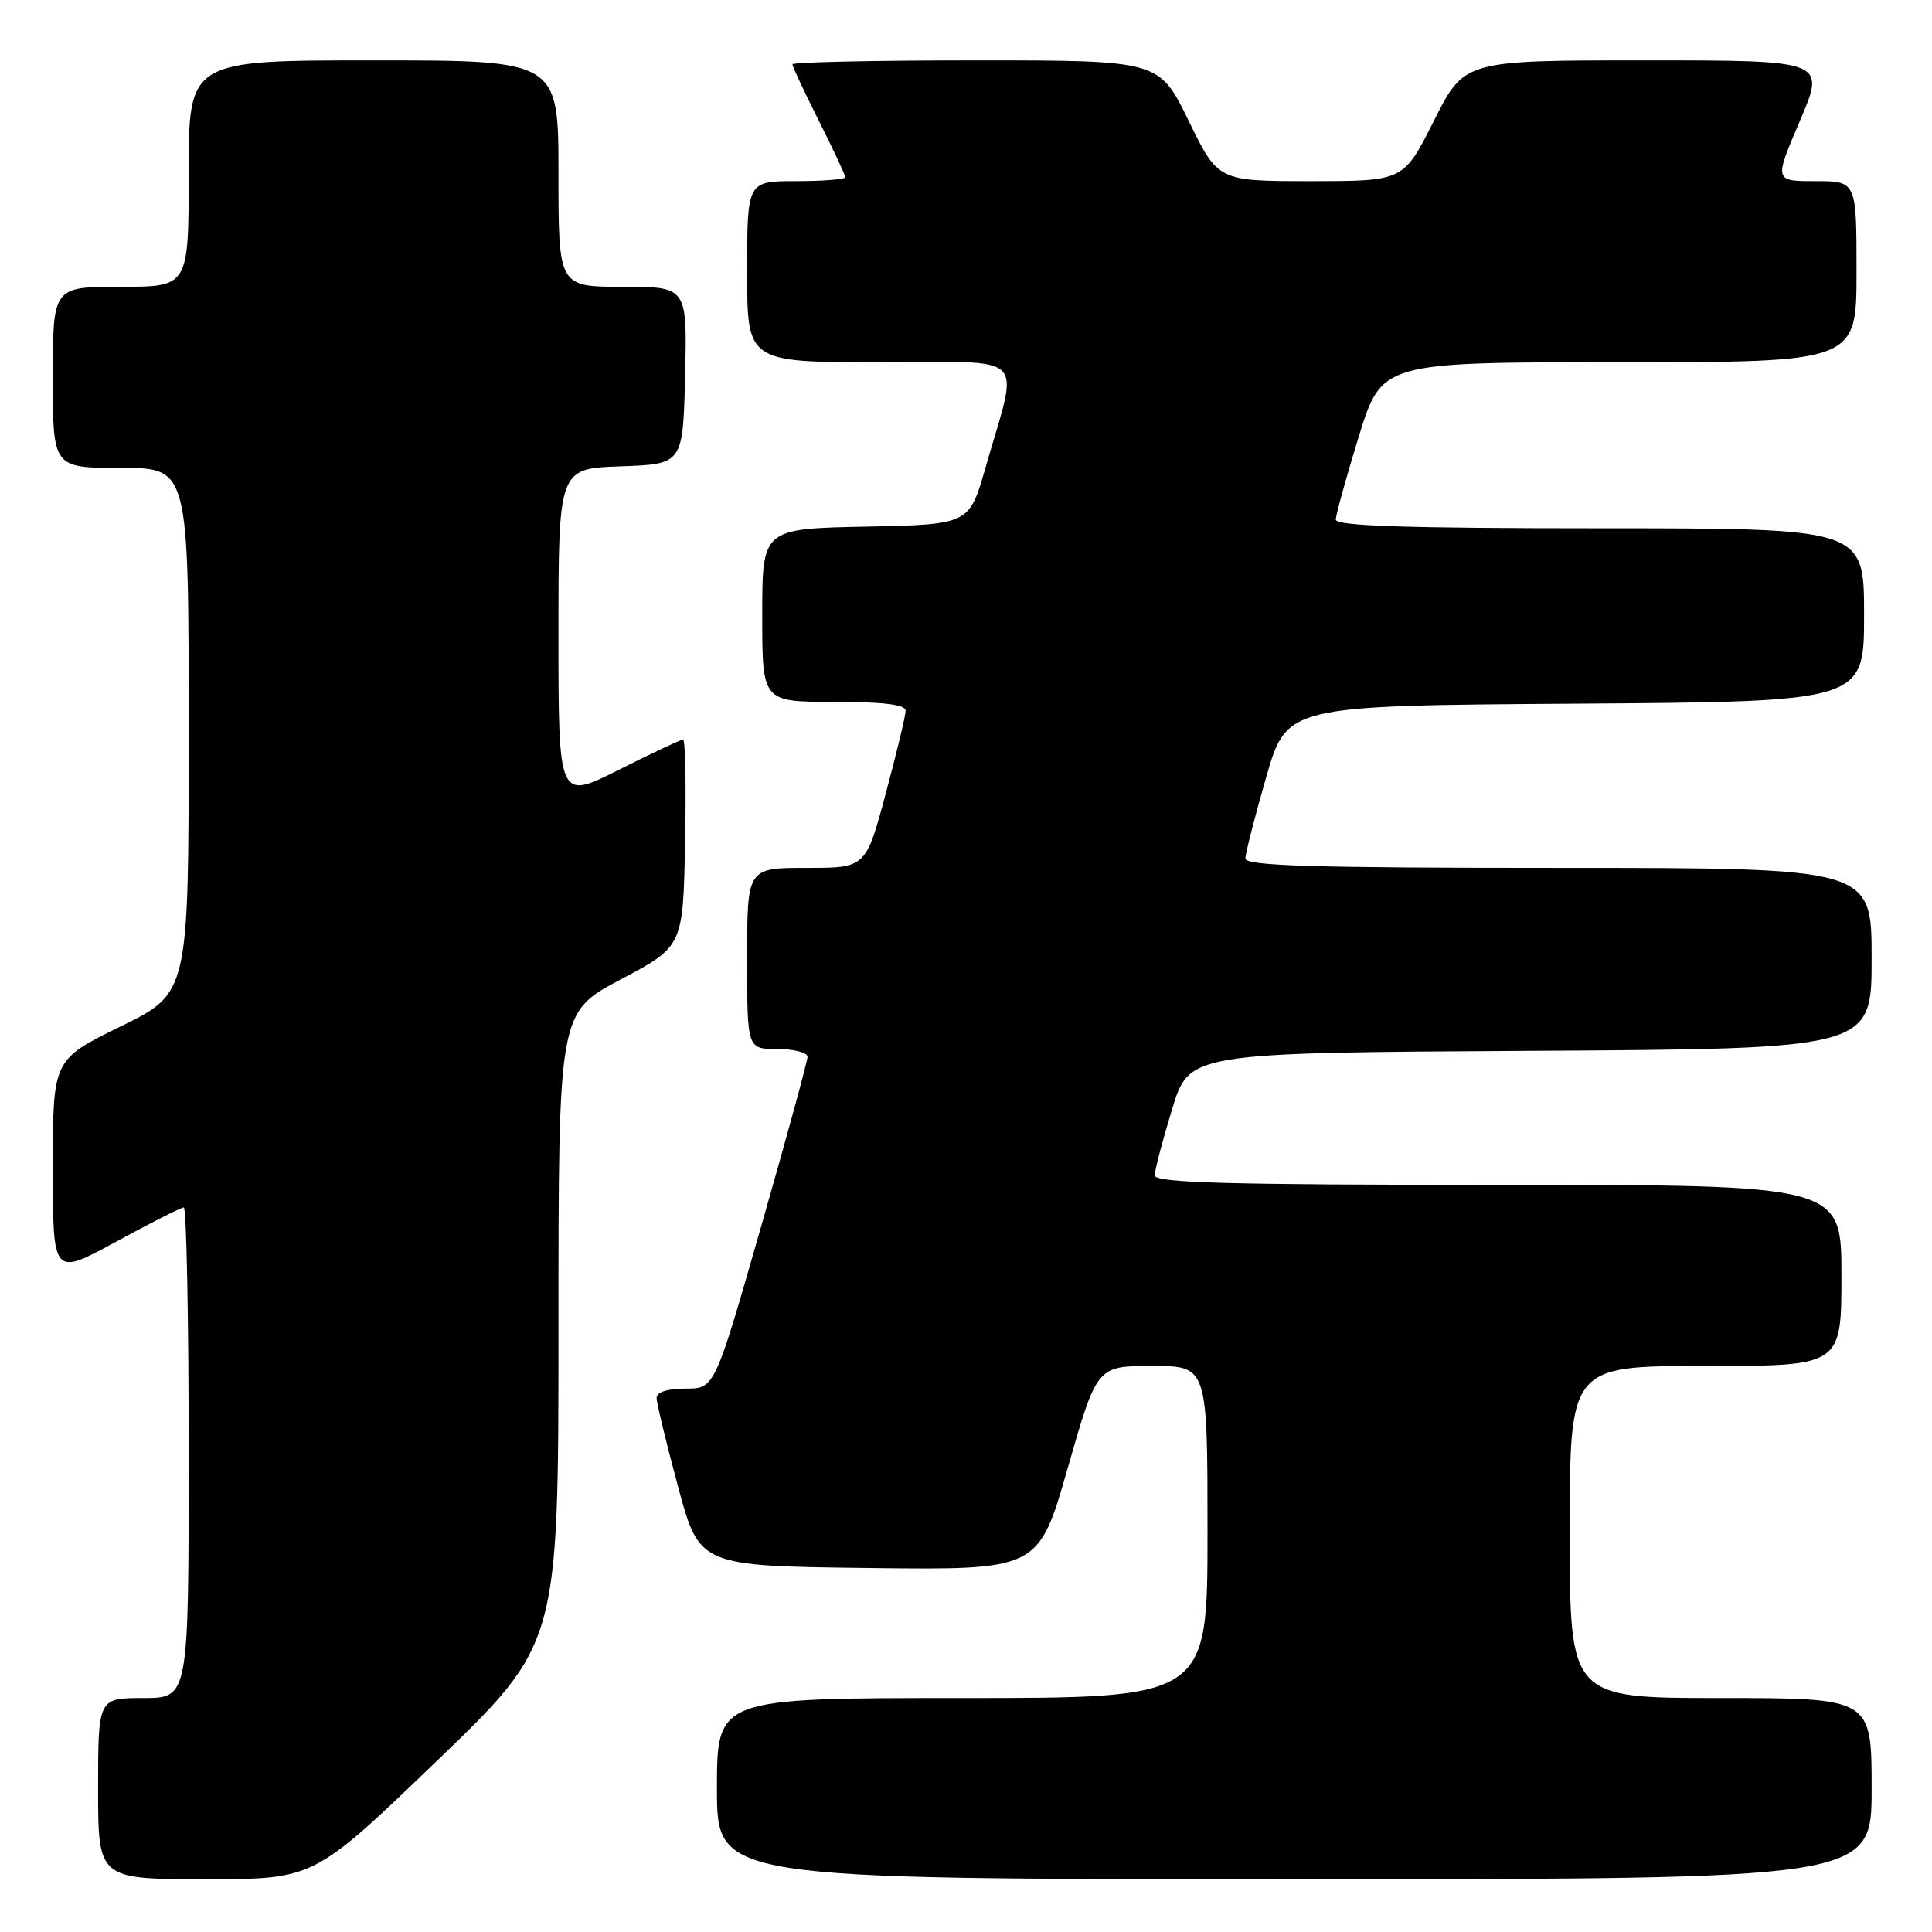 <?xml version="1.0" encoding="UTF-8" standalone="no"?>
<!DOCTYPE svg PUBLIC "-//W3C//DTD SVG 1.1//EN" "http://www.w3.org/Graphics/SVG/1.1/DTD/svg11.dtd" >
<svg xmlns="http://www.w3.org/2000/svg" xmlns:xlink="http://www.w3.org/1999/xlink" version="1.1" viewBox="0 0 256 256">
 <g >
 <path fill="currentColor"
d=" M 57.80 233.41 C 74.00 217.83 74.00 217.83 74.00 175.99 C 74.00 134.15 74.00 134.15 82.25 129.78 C 90.50 125.41 90.50 125.41 90.78 111.70 C 90.93 104.17 90.81 98.00 90.51 98.00 C 90.20 98.00 86.37 99.81 81.98 102.01 C 74.00 106.02 74.00 106.02 74.00 84.05 C 74.00 62.08 74.00 62.08 82.25 61.79 C 90.50 61.50 90.50 61.50 90.78 49.75 C 91.06 38.00 91.06 38.00 82.53 38.00 C 74.00 38.00 74.00 38.00 74.00 23.00 C 74.00 8.00 74.00 8.00 49.50 8.00 C 25.00 8.00 25.00 8.00 25.00 23.00 C 25.00 38.00 25.00 38.00 16.00 38.00 C 7.00 38.00 7.00 38.00 7.00 50.00 C 7.00 62.00 7.00 62.00 16.00 62.00 C 25.00 62.00 25.00 62.00 25.00 96.79 C 25.00 131.59 25.00 131.59 16.00 136.00 C 7.00 140.41 7.00 140.41 7.00 154.76 C 7.00 169.10 7.00 169.10 15.35 164.55 C 19.94 162.05 23.99 160.00 24.35 160.00 C 24.71 160.00 25.00 174.62 25.00 192.50 C 25.00 225.00 25.00 225.00 19.00 225.00 C 13.00 225.00 13.00 225.00 13.00 237.00 C 13.00 249.00 13.00 249.00 27.30 249.00 C 41.60 249.00 41.60 249.00 57.80 233.41 Z  M 248.00 237.00 C 248.00 225.00 248.00 225.00 228.00 225.00 C 208.00 225.00 208.00 225.00 208.00 203.00 C 208.00 181.00 208.00 181.00 226.00 181.00 C 244.00 181.00 244.00 181.00 244.00 169.00 C 244.00 157.00 244.00 157.00 198.50 157.00 C 162.76 157.00 153.00 156.73 153.01 155.75 C 153.01 155.06 154.04 151.12 155.30 147.00 C 157.58 139.50 157.58 139.50 202.79 139.24 C 248.00 138.98 248.00 138.98 248.00 126.99 C 248.00 115.00 248.00 115.00 206.50 115.00 C 173.96 115.00 165.00 114.73 165.02 113.75 C 165.03 113.06 166.27 108.22 167.77 103.00 C 170.51 93.50 170.51 93.50 208.76 93.24 C 247.00 92.98 247.00 92.98 247.00 81.49 C 247.00 70.00 247.00 70.00 212.00 70.00 C 186.48 70.00 177.00 69.69 177.00 68.86 C 177.00 68.23 178.37 63.28 180.04 57.86 C 183.09 48.00 183.09 48.00 214.54 48.00 C 246.00 48.00 246.00 48.00 246.00 36.00 C 246.00 24.00 246.00 24.00 240.54 24.00 C 235.08 24.00 235.08 24.00 238.50 16.00 C 241.92 8.00 241.92 8.00 217.97 8.00 C 194.02 8.00 194.02 8.00 190.00 16.00 C 185.98 24.00 185.98 24.00 173.69 24.00 C 161.40 24.00 161.40 24.00 157.50 16.00 C 153.60 8.00 153.60 8.00 129.30 8.00 C 115.93 8.00 105.00 8.24 105.00 8.52 C 105.00 8.81 106.58 12.18 108.50 16.00 C 110.42 19.82 112.00 23.19 112.00 23.48 C 112.00 23.76 109.08 24.00 105.50 24.00 C 99.00 24.00 99.00 24.00 99.00 36.00 C 99.00 48.00 99.00 48.00 116.58 48.00 C 136.63 48.00 135.03 46.42 130.60 61.91 C 128.43 69.50 128.43 69.50 114.71 69.78 C 101.00 70.06 101.00 70.06 101.00 81.53 C 101.00 93.00 101.00 93.00 110.50 93.00 C 117.07 93.00 120.00 93.36 120.00 94.17 C 120.00 94.81 118.81 99.76 117.36 105.17 C 114.72 115.00 114.72 115.00 106.86 115.00 C 99.00 115.00 99.00 115.00 99.00 127.00 C 99.00 139.00 99.00 139.00 103.00 139.00 C 105.20 139.00 107.00 139.47 107.00 140.03 C 107.00 140.60 104.23 150.73 100.85 162.53 C 94.70 184.00 94.70 184.00 90.85 184.00 C 88.43 184.00 87.00 184.46 87.01 185.25 C 87.01 185.94 88.29 191.22 89.85 197.00 C 92.68 207.50 92.68 207.50 115.14 207.77 C 137.61 208.04 137.61 208.04 141.48 194.52 C 145.35 181.00 145.35 181.00 152.67 181.00 C 160.00 181.00 160.00 181.00 160.00 203.00 C 160.00 225.00 160.00 225.00 127.50 225.00 C 95.00 225.00 95.00 225.00 95.00 237.00 C 95.00 249.00 95.00 249.00 171.50 249.00 C 248.00 249.00 248.00 249.00 248.00 237.00 Z "/>
</g>
</svg>
